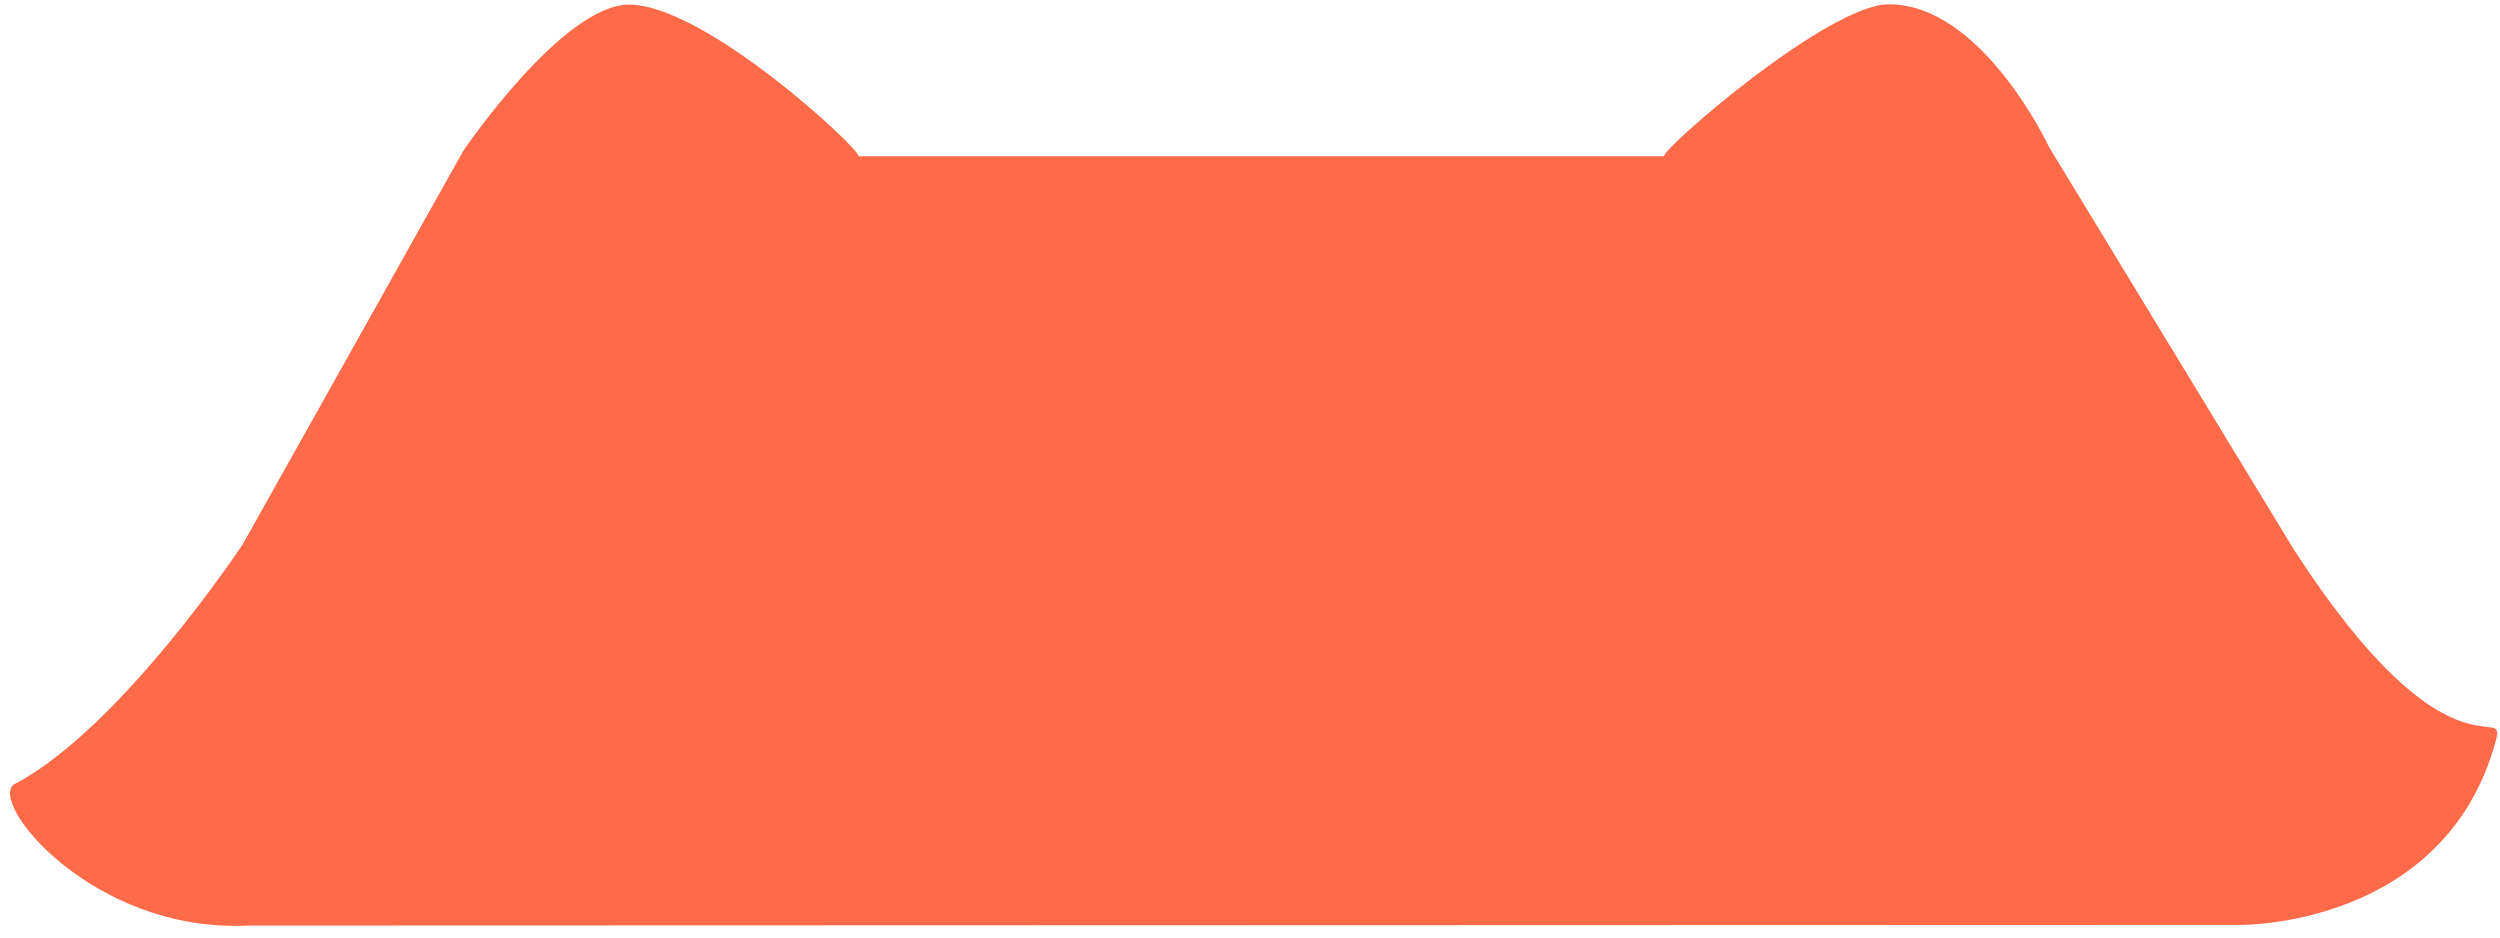 ﻿<?xml version="1.0" encoding="utf-8"?>
<svg version="1.1" xmlns:xlink="http://www.w3.org/1999/xlink" width="32px" height="12px" xmlns="http://www.w3.org/2000/svg">
  <g transform="matrix(1 0 0 1 -143 -182 )">
    <path d="M 0.191 10.034  C -0.186 10.237  1.17 11.947  3.181 11.847  L 28.67 11.839  C 28.67 11.839  31.302 11.878  31.949 9.473  C 32.084 8.969  31.346 10.099  29.365 7.04  L 26.229 1.884  C 26.229 1.884  25.377 0.055  24.178 0.055  C 23.404 0.055  21.298 1.884  21.298 2  L 10.991 2  C 10.991 1.888  9.018 0.059  8.053 0.059  C 7.201 0.059  5.933 1.926  5.933 1.926  L 3.107 6.967  C 3.107 6.967  1.55 9.319  0.191 10.034  Z " fill-rule="nonzero" fill="#ff6a48" stroke="none" transform="matrix(1 0 0 1 143 182 )" />
  </g>
</svg>
